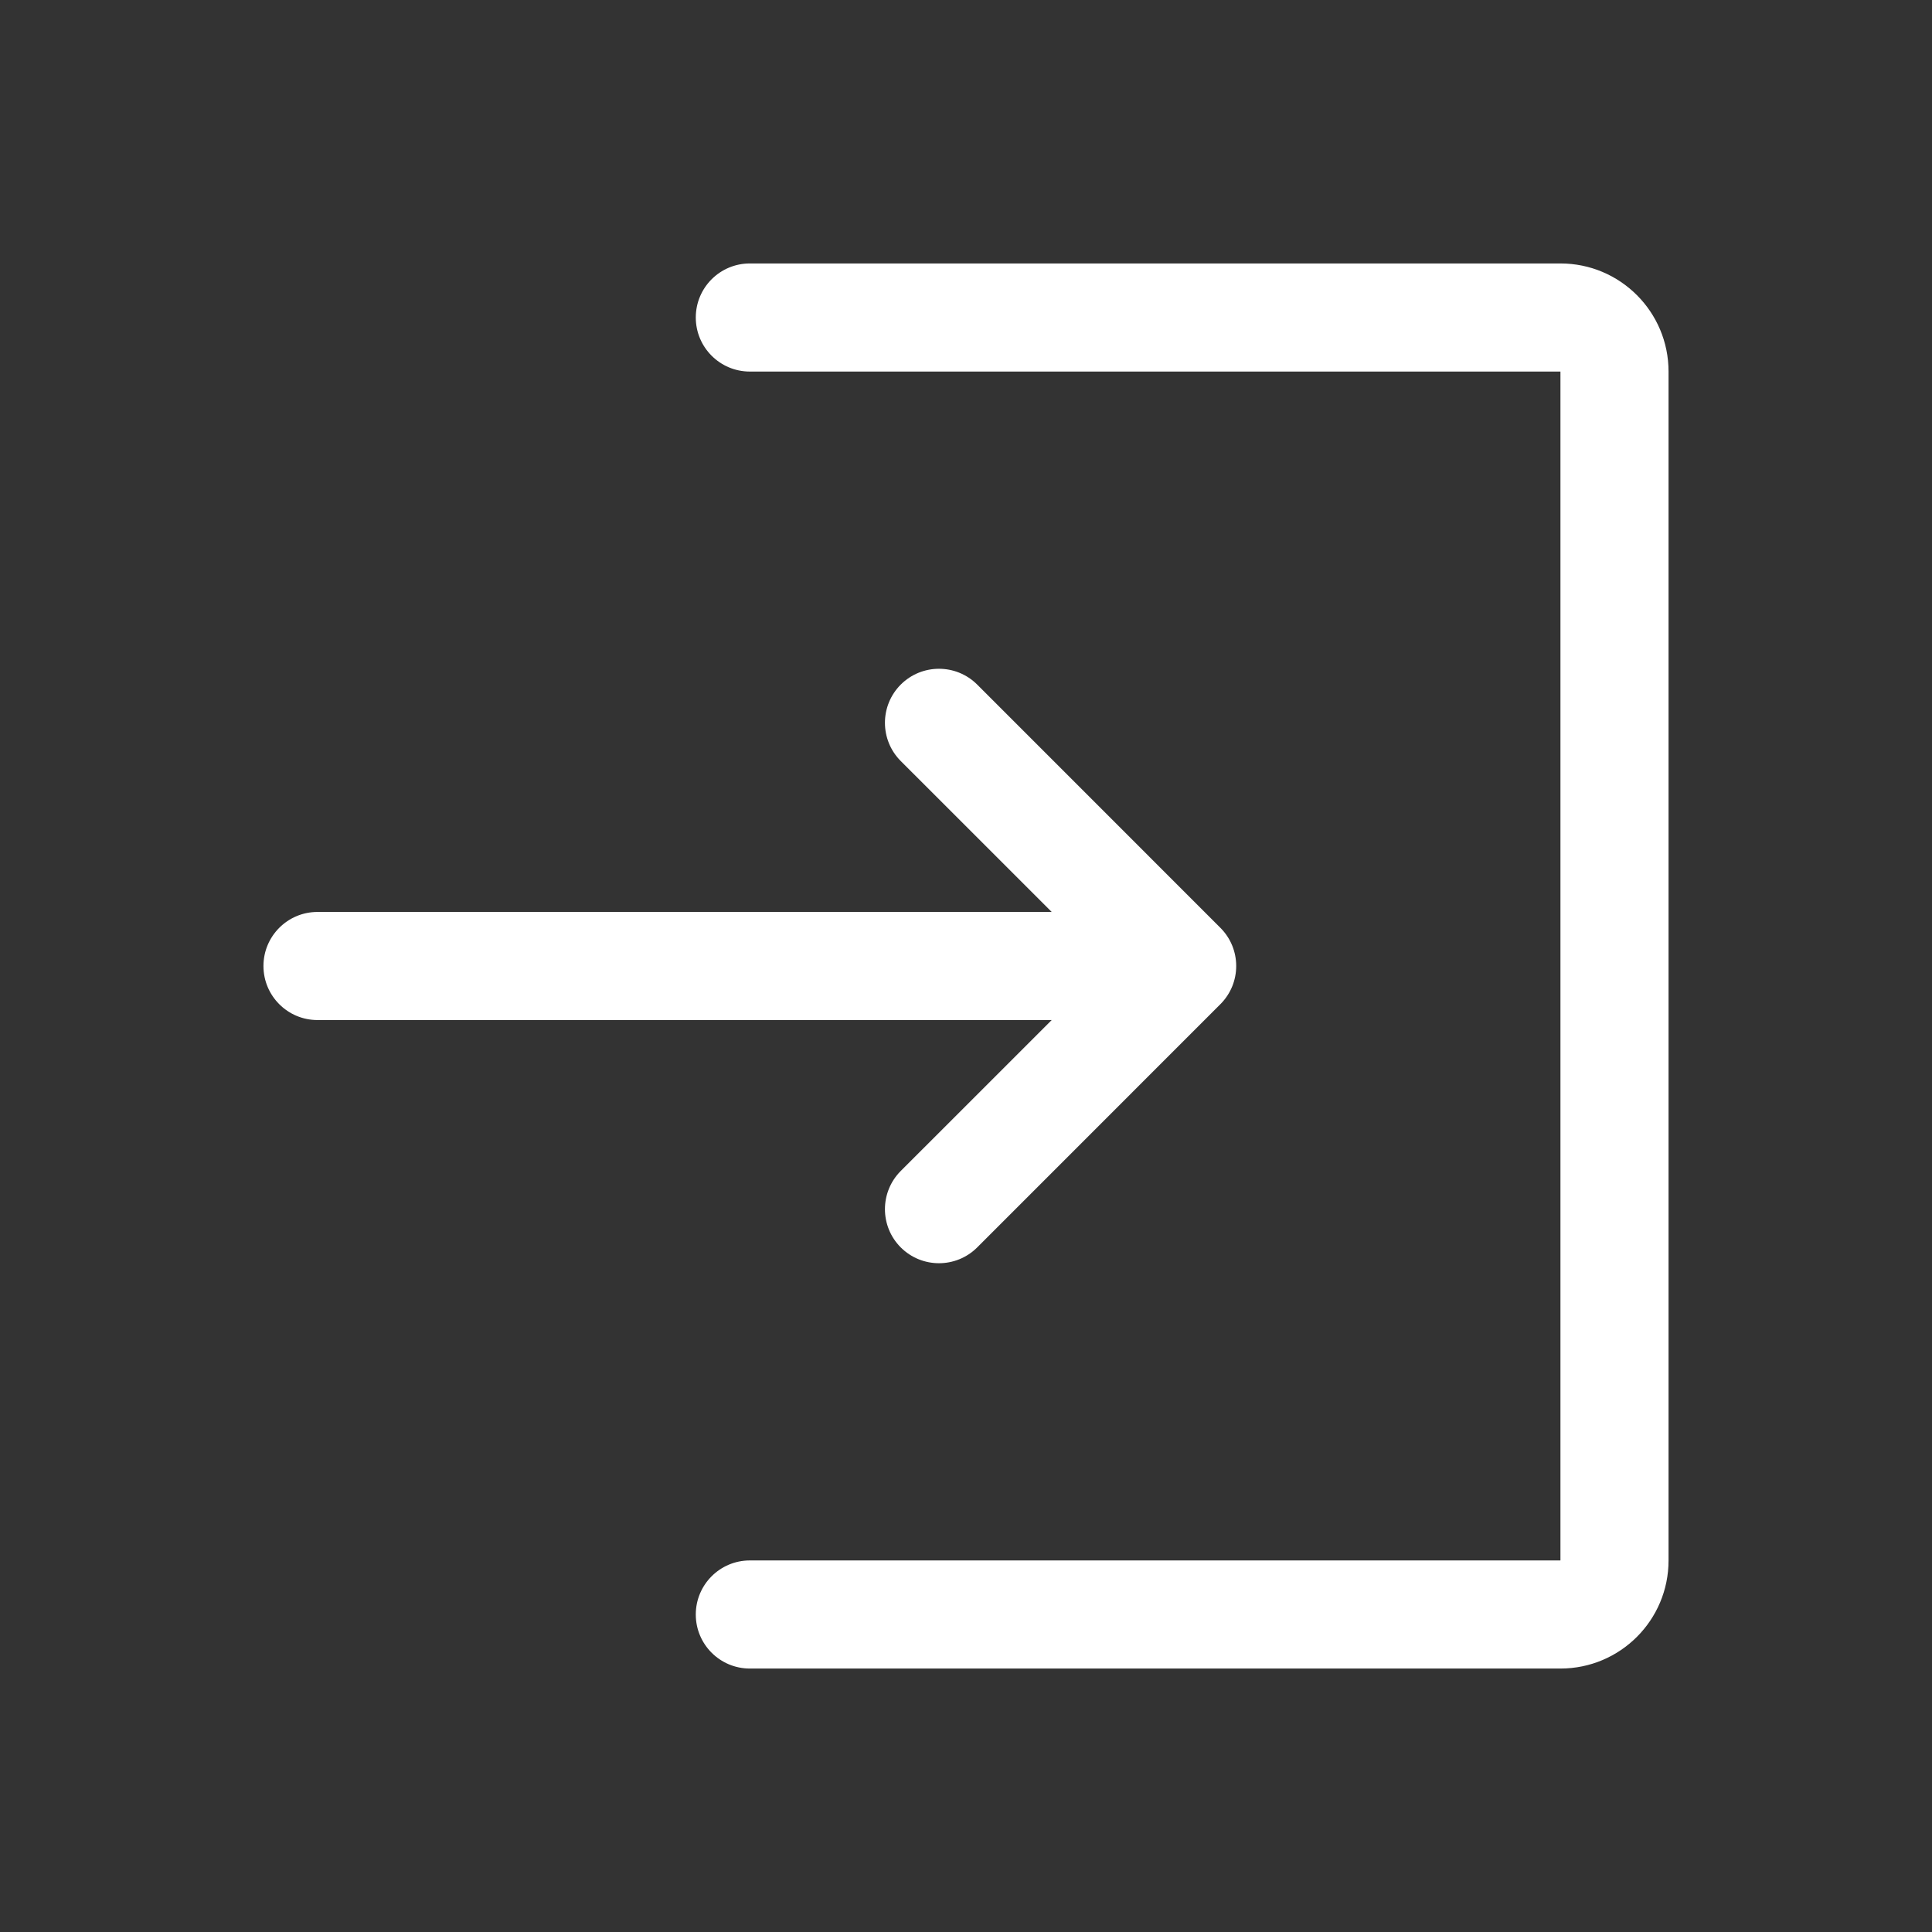 <svg width="44" height="44" viewBox="0 0 44 44" fill="none" xmlns="http://www.w3.org/2000/svg">
<rect x="0" y="0" width="44" height="44" fill="#333333" stroke="none"/>
<g id="enter 2">
<path id="Vector" fill-rule="evenodd" clip-rule="evenodd" d="M17.077 6C16.397 6 15.846 6.551 15.846 7.231C15.846 7.91 16.397 8.462 17.077 8.462H35.538V35.538H17.077C16.397 35.538 15.846 36.09 15.846 36.769C15.846 37.449 16.397 38 17.077 38H35.538C36.898 38 38 36.898 38 35.538V8.462C38 7.102 36.898 6 35.538 6H17.077ZM22.255 15.591C21.774 15.111 20.995 15.111 20.514 15.591C20.034 16.072 20.034 16.851 20.514 17.332L23.952 20.769H7.231C6.551 20.769 6 21.32 6 22C6 22.68 6.551 23.231 7.231 23.231H23.952L20.514 26.668C20.034 27.149 20.034 27.928 20.514 28.409C20.995 28.889 21.774 28.889 22.255 28.409L27.793 22.87C28.274 22.39 28.274 21.61 27.793 21.13L22.255 15.591Z" fill="white"/>
</g>
</svg>
